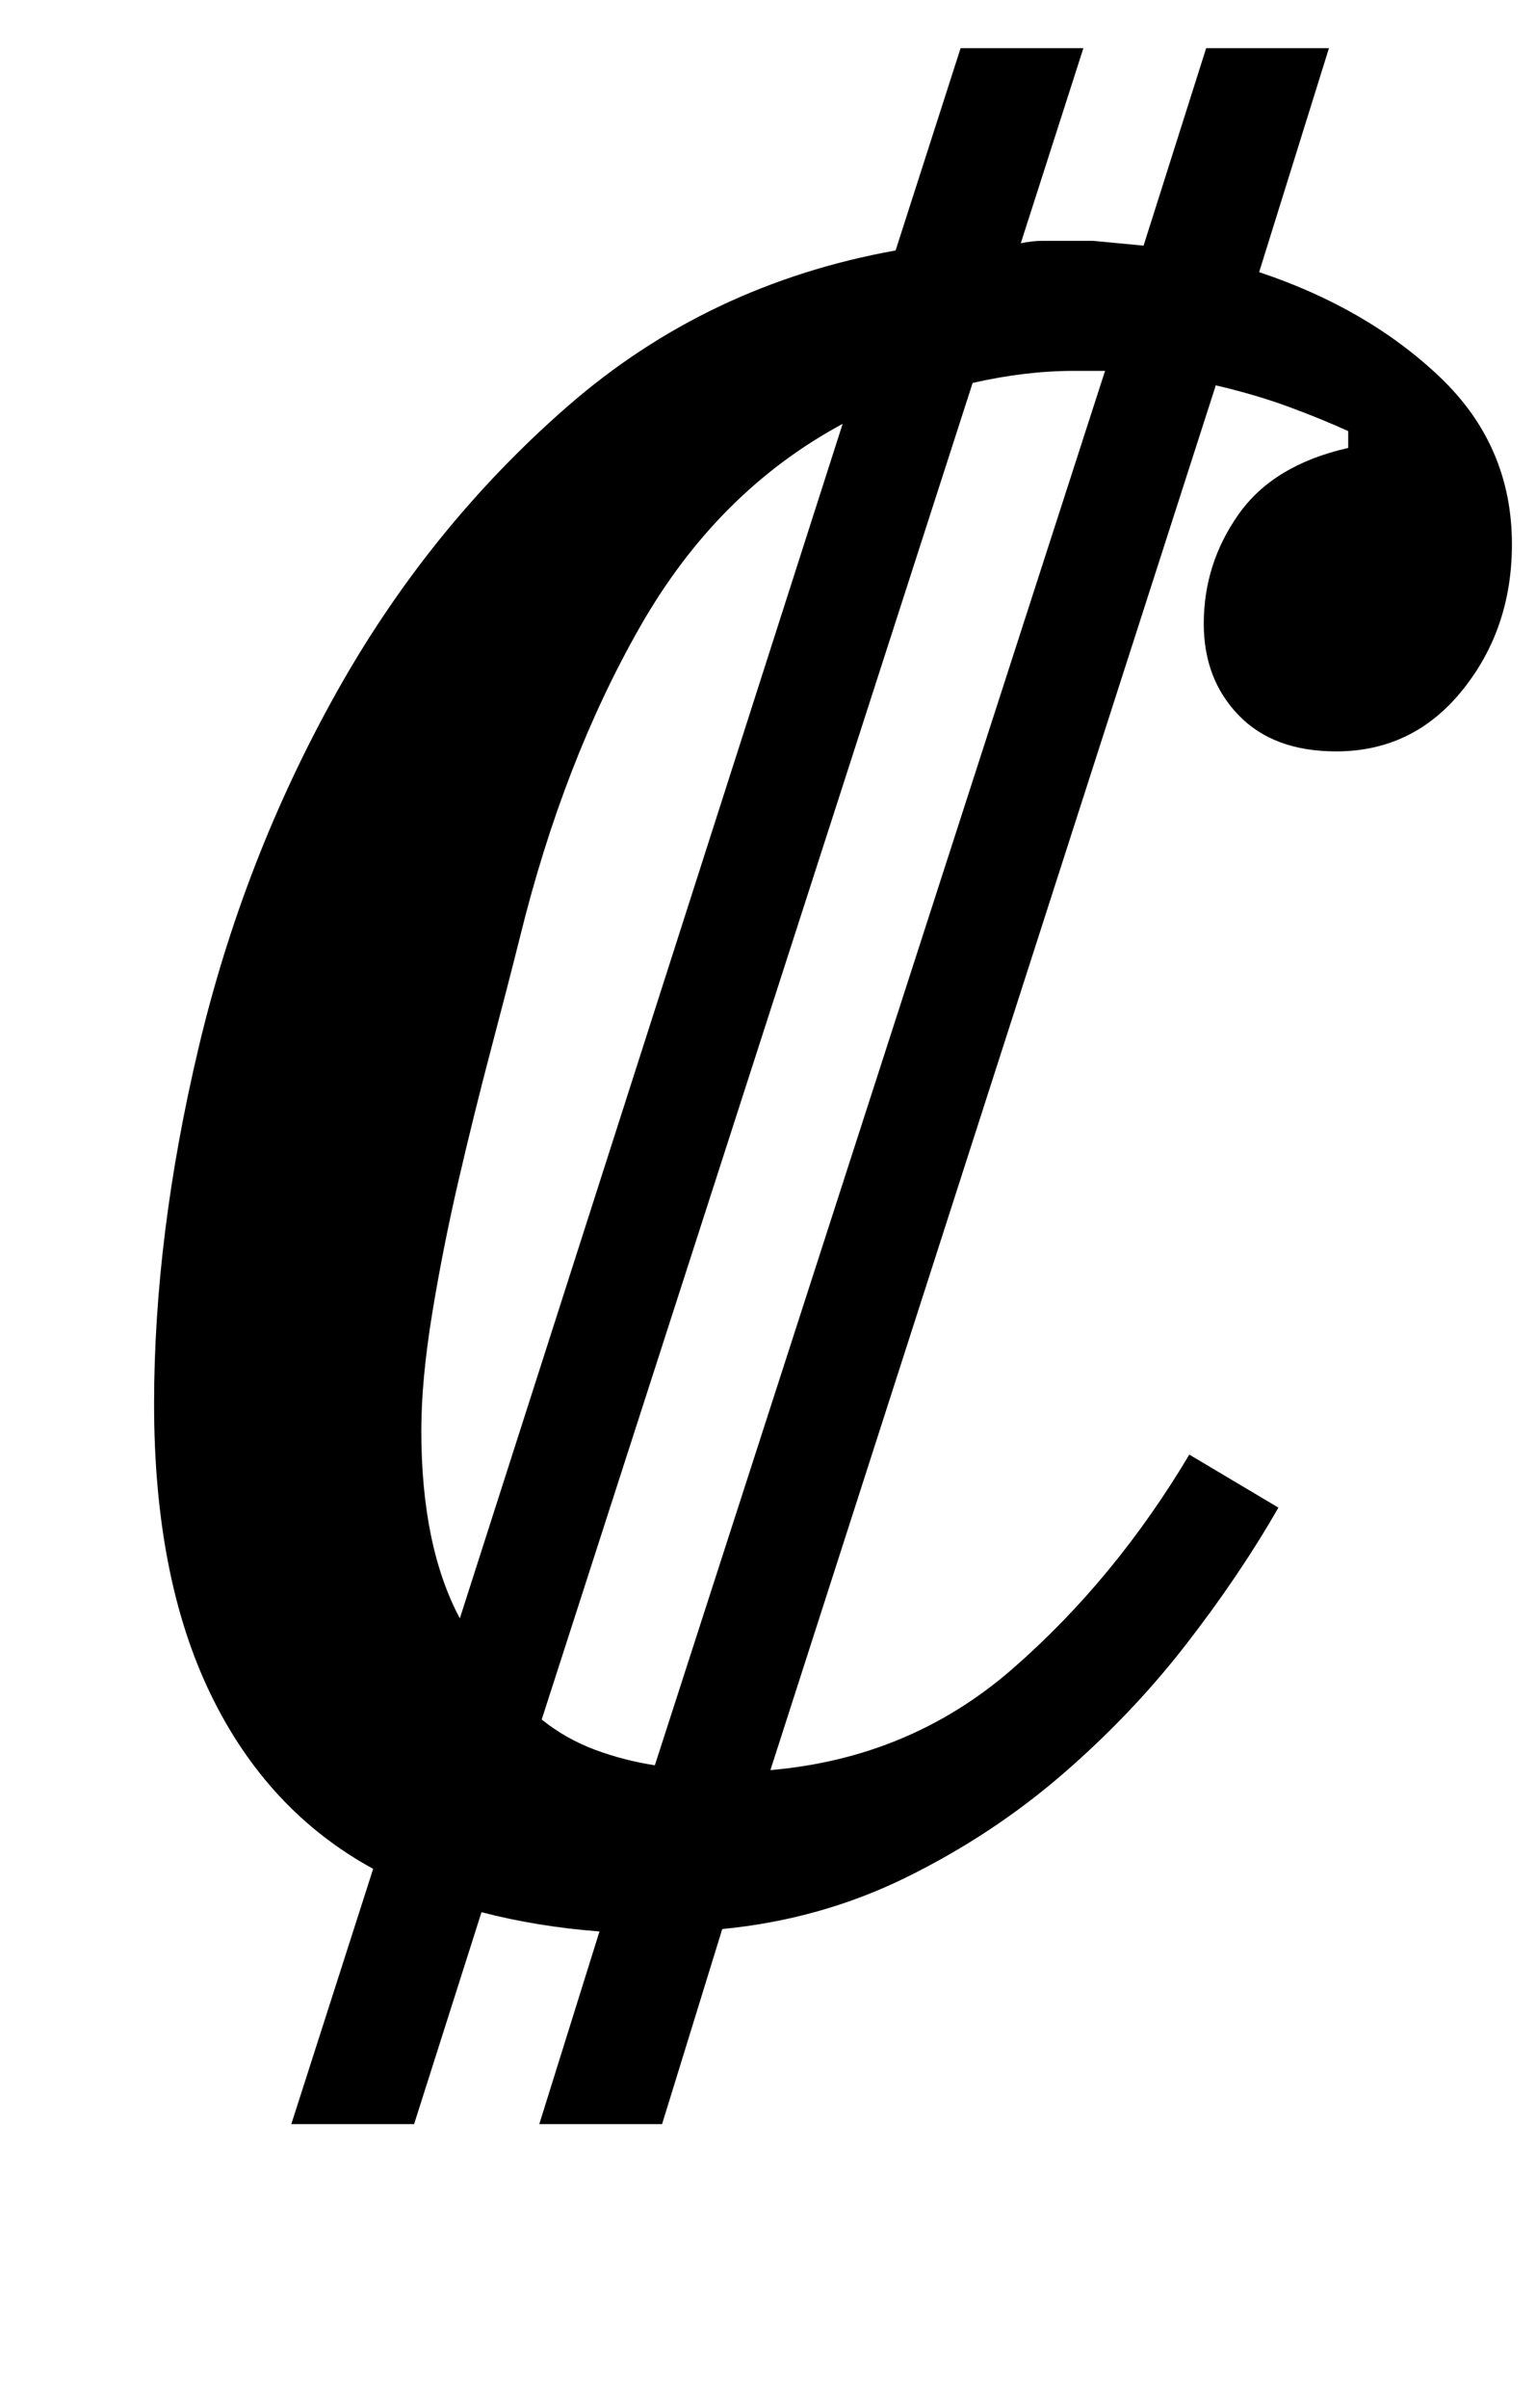 <?xml version="1.0" standalone="no"?>
<!DOCTYPE svg PUBLIC "-//W3C//DTD SVG 1.1//EN" "http://www.w3.org/Graphics/SVG/1.1/DTD/svg11.dtd" >
<svg xmlns="http://www.w3.org/2000/svg" xmlns:xlink="http://www.w3.org/1999/xlink" version="1.1" viewBox="-10 0 638 1000">
  <g transform="matrix(1 0 0 -1 0 800)">
   <path fill="currentColor"
d="M145 24q-44 24 -67.5 72.5t-23.5 120.5q0 70 18.5 148t57 147t96.5 119.5t136 64.5l27 84h51l-26 -81q5 1 9 1h7h14t21 -2l26 82h51l-29 -93q45 -15 75 -43.5t30 -69.5q0 -35 -20.5 -60.5t-52.5 -25.5q-26 0 -40.5 15t-14.5 38q0 25 14.5 45.5t45.5 27.5v7
q-11 5 -24.5 10t-30.5 9l-185 -575q58 5 100.5 42t73.5 89l37 -22q-16 -28 -38.5 -57t-51.5 -54t-64.5 -42.5t-76.5 -21.5l-25 -81h-51l25 80q-26 2 -49 8l-28 -88h-51zM449 646h-13q-20 0 -42 -5l-179 -555q10 -8 22 -12.5t25 -6.5zM340 624q-52 -28 -84 -84t-50 -129
q-5 -20 -12 -46.5t-13.5 -54.5t-11 -55.5t-4.5 -48.5q0 -48 16 -78z" />
  </g>

</svg>
